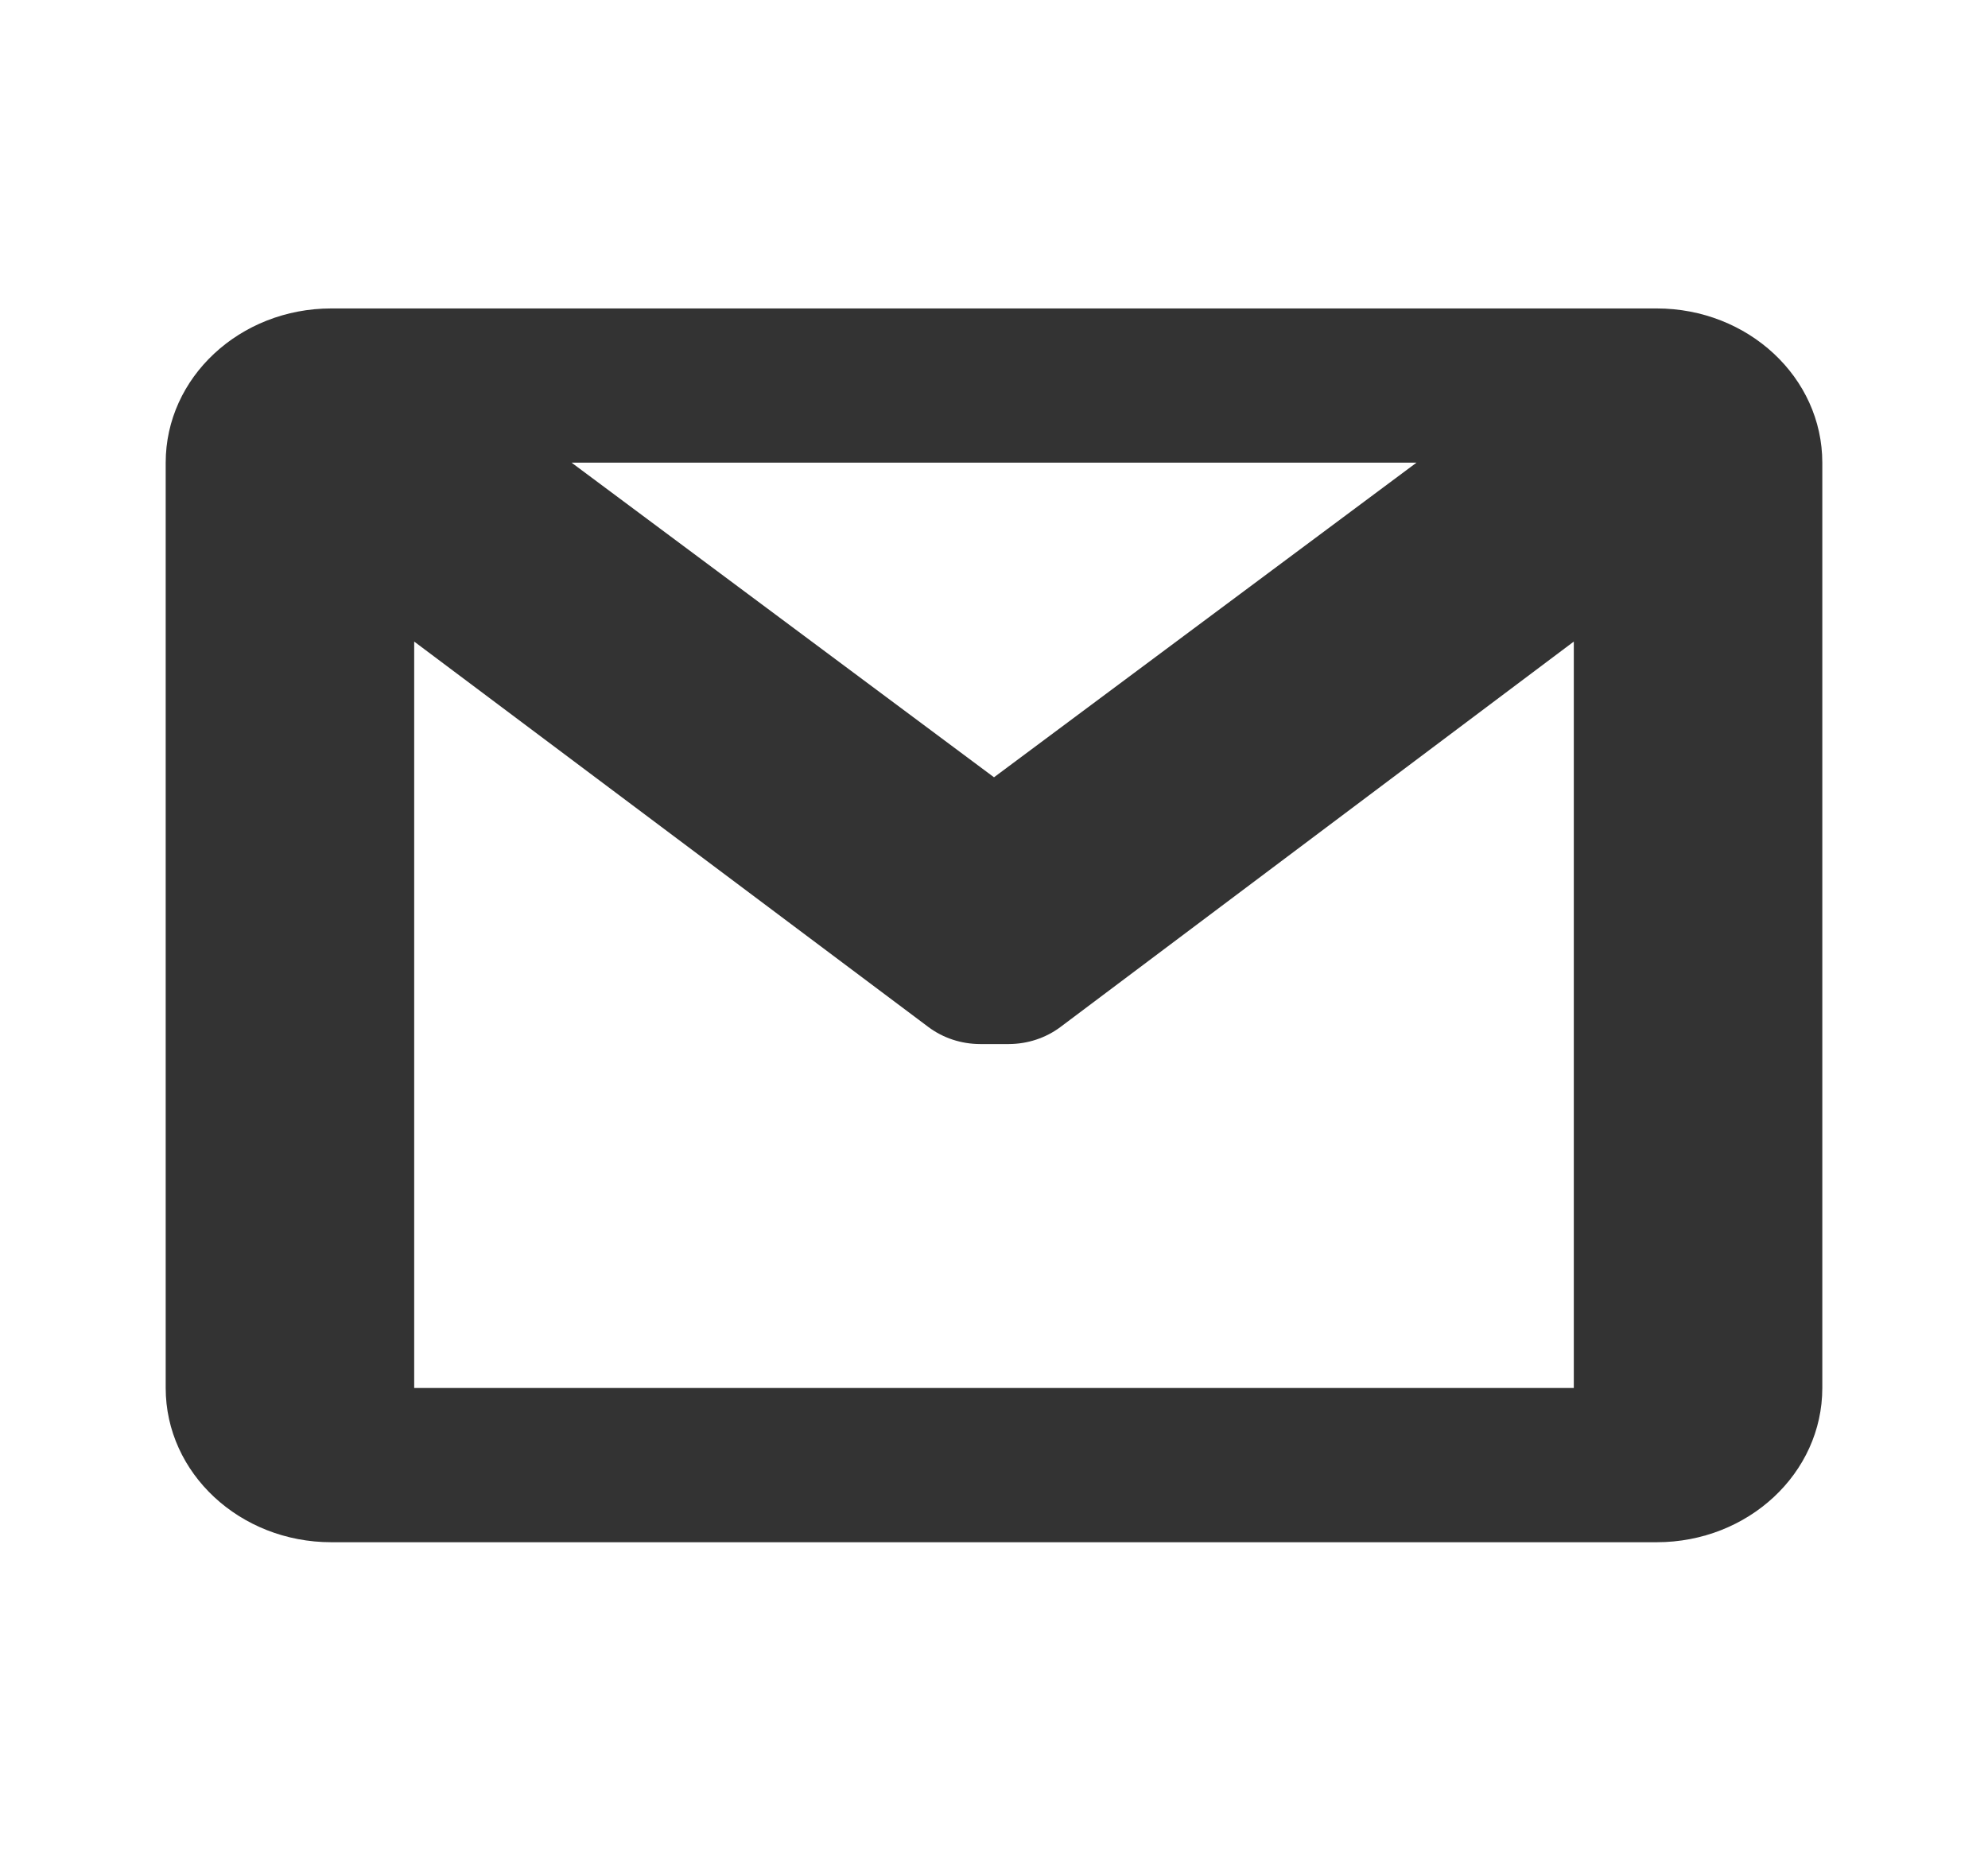 <svg width="29" height="27" viewBox="0 0 29 27" fill="none" xmlns="http://www.w3.org/2000/svg">
<g clip-path="url(#clip0_23_78)">
<path d="M26.583 6.75C26.583 5.507 25.501 4.5 24.167 4.5H4.833C3.499 4.5 2.417 5.507 2.417 6.75V20.25C2.417 21.493 3.499 22.5 4.833 22.5H24.167C25.501 22.5 26.583 21.493 26.583 20.25V6.75ZM20.663 6.75L14.5 11.34L8.338 6.75H20.663ZM22.958 20.25H6.042V9.36L13.545 14.985C13.758 15.144 14.022 15.231 14.295 15.232H14.717C14.99 15.231 15.254 15.144 15.467 14.985L22.958 9.36V20.25Z" fill="#333333"/>
</g>
<defs>
<clipPath id="clip0_23_78">
<rect width="29" height="27" fill="white"/>
</clipPath>
</defs>
</svg>
